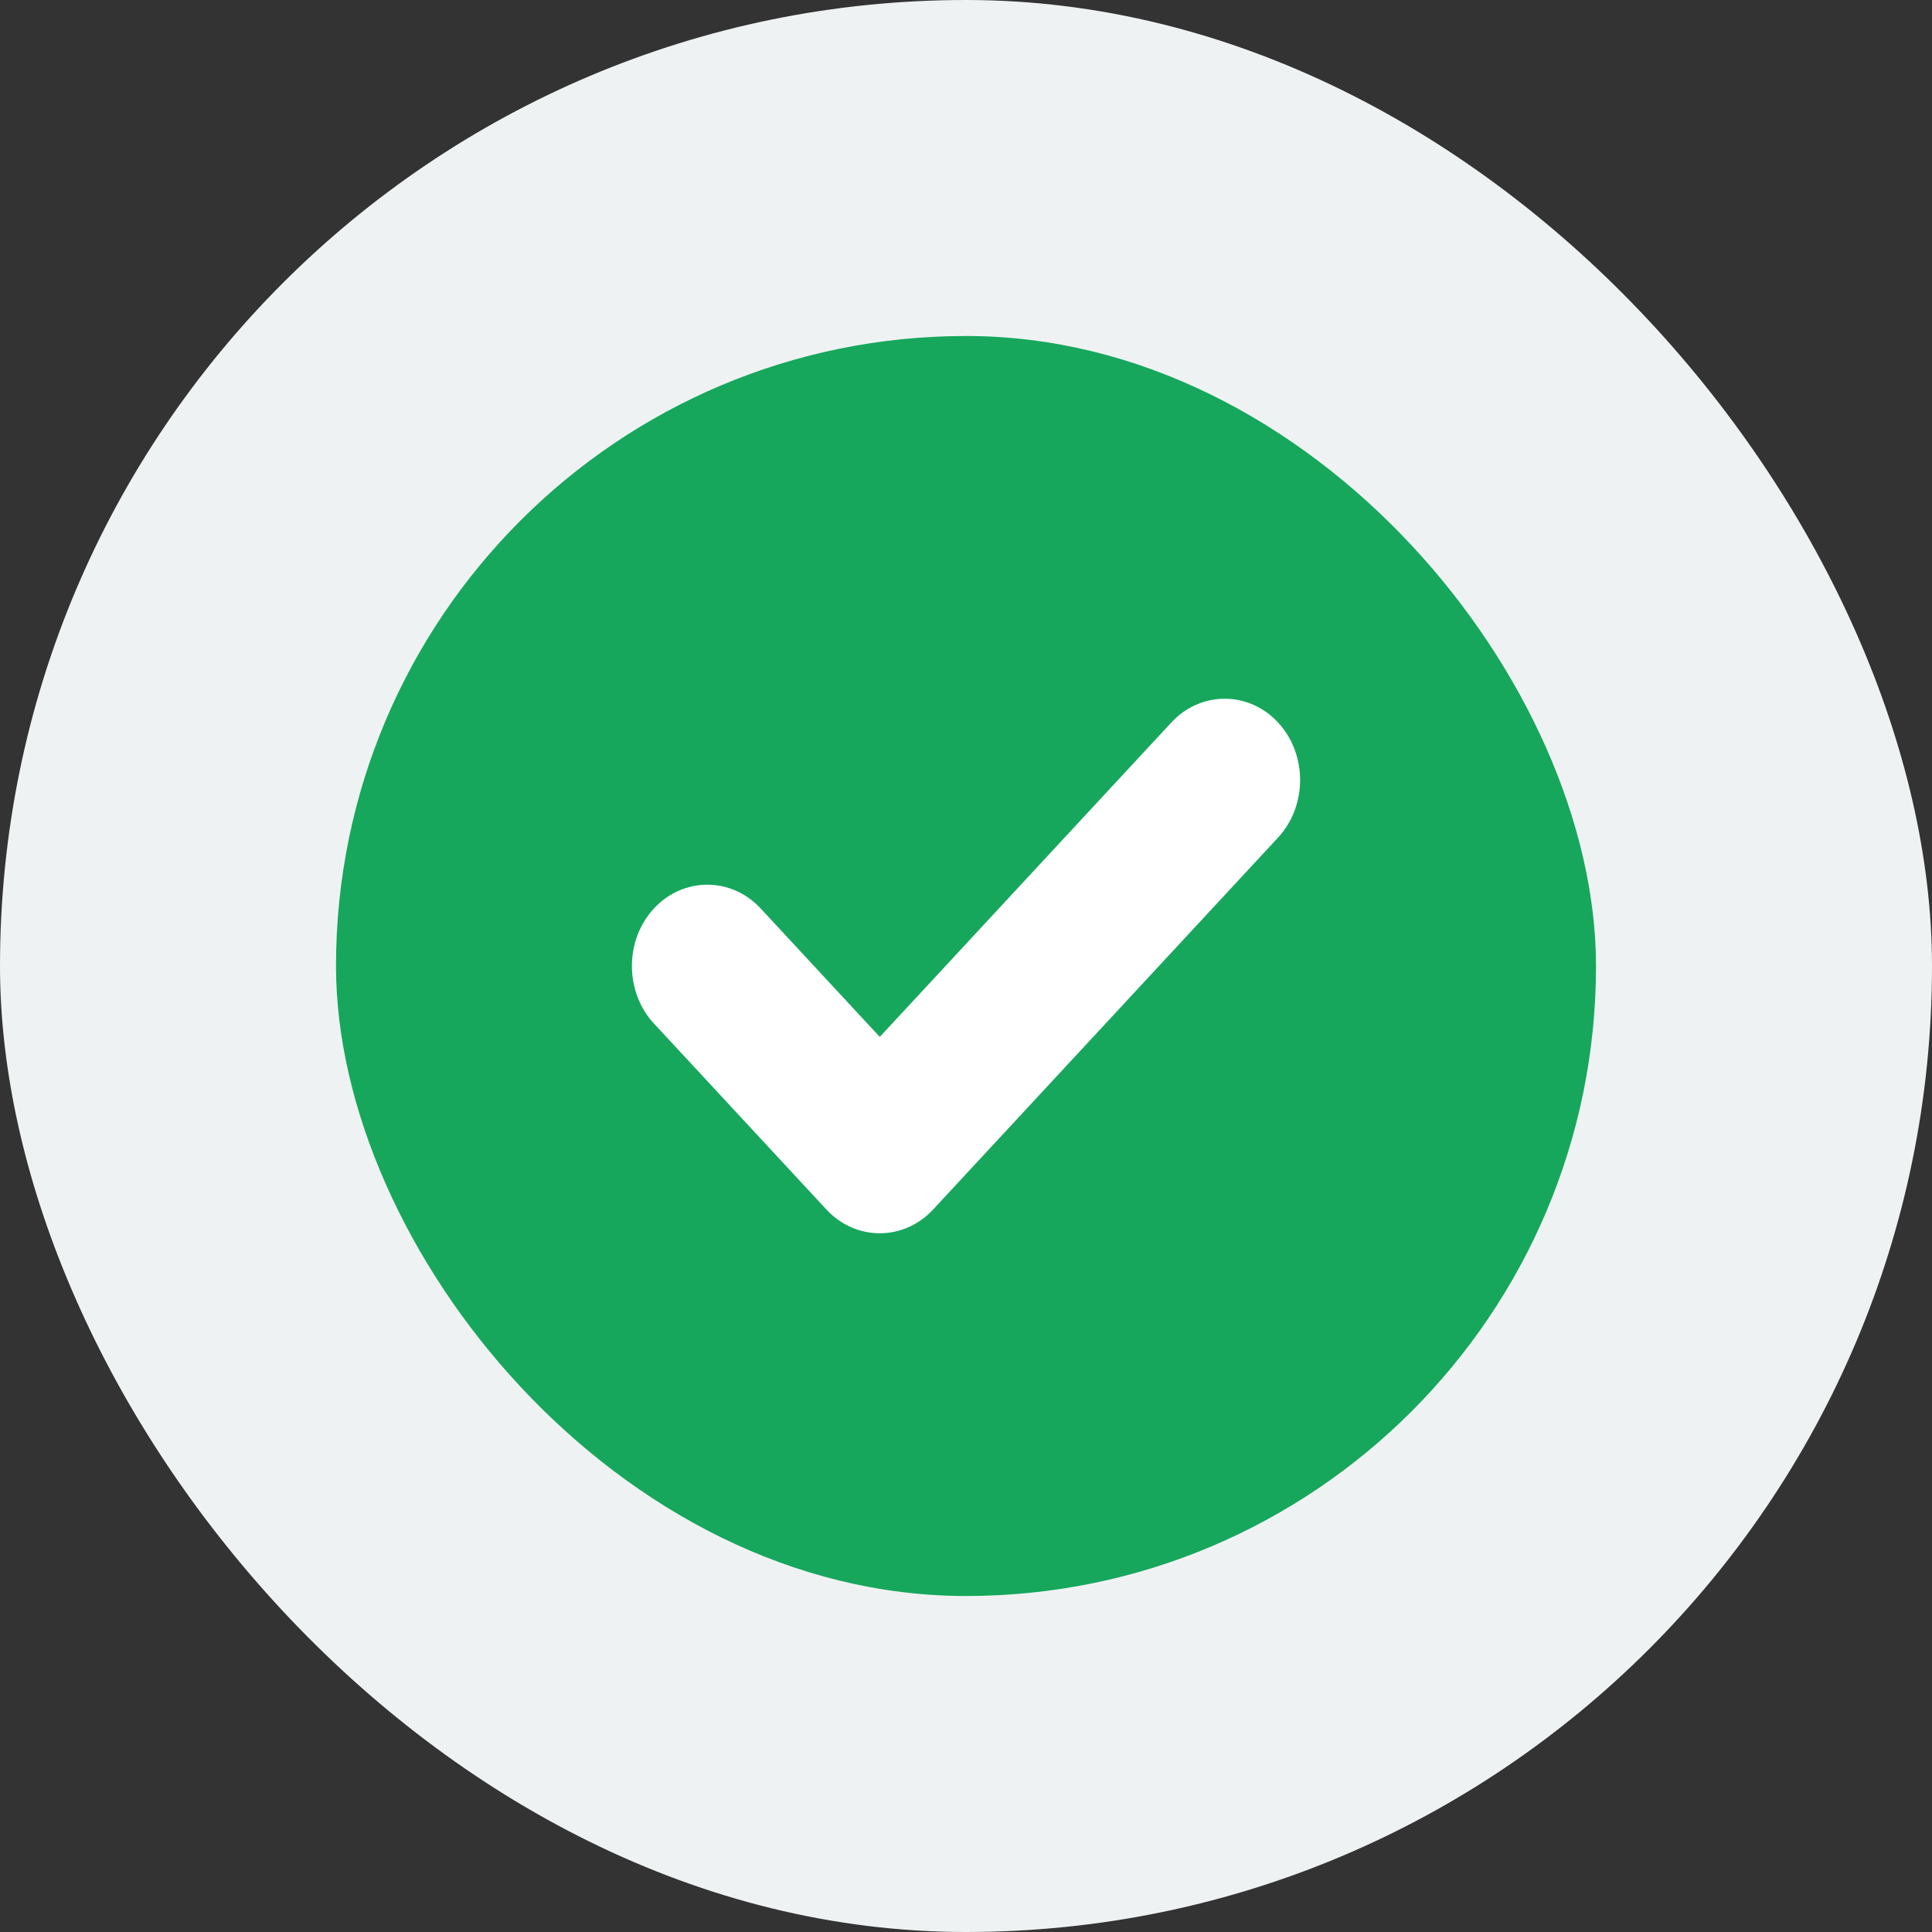 <svg width="92" height="92" viewBox="0 0 92 92" fill="none" xmlns="http://www.w3.org/2000/svg">
<rect x="0" y="0" width="92" height="92" fill="#333333" stroke="none"/>
<rect width="92" height="92" rx="46" fill="#EFF2F3"/>
<rect x="16" y="16" width="60" height="60" rx="30" fill="#16A75C"/>
<path d="M39.353 57.596C40.751 59.104 43.036 59.104 44.434 57.596L60.86 39.884C62.259 38.375 62.259 35.912 60.86 34.404C59.461 32.896 57.177 32.896 55.778 34.404L41.894 49.376L36.222 43.26C34.823 41.752 32.539 41.752 31.14 43.26C29.741 44.768 29.741 47.232 31.14 48.74L39.353 57.596Z" fill="white"/>
</svg>

